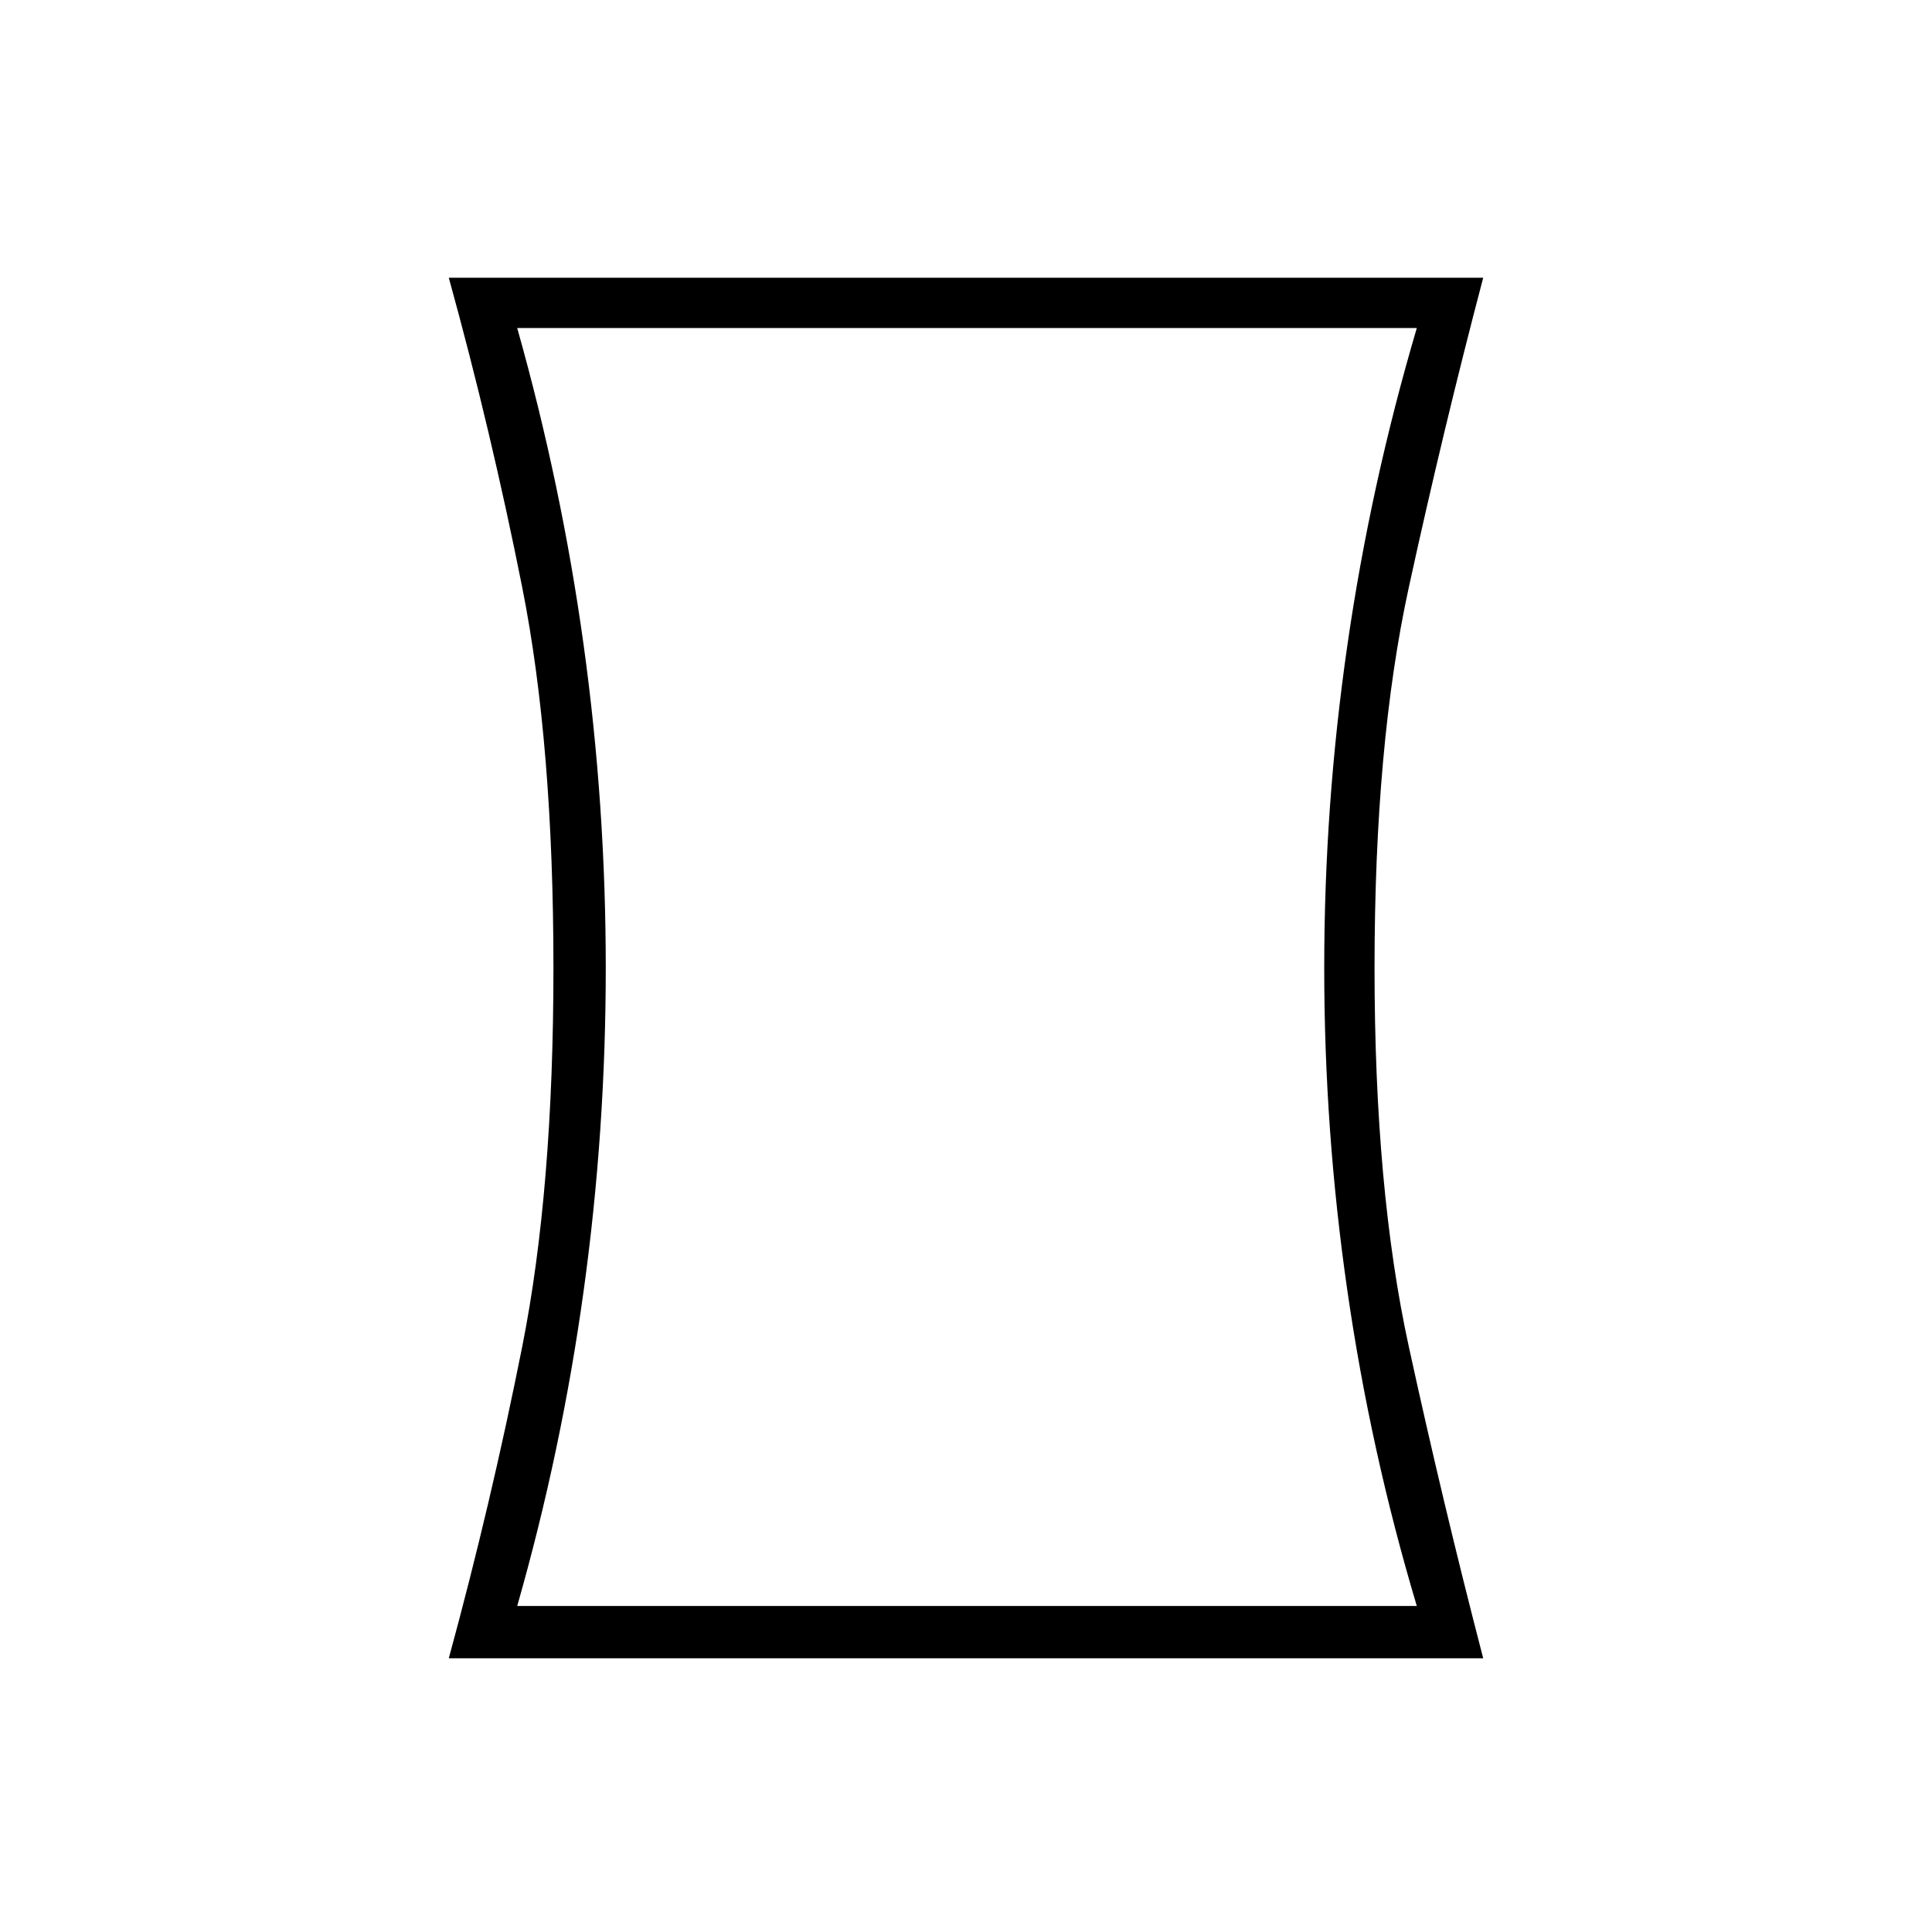 <svg xmlns="http://www.w3.org/2000/svg" height="24" width="24"><path d="M5.575 20.6Q6.1 18.675 6.488 16.725Q6.875 14.775 6.875 12.025Q6.875 9.25 6.488 7.3Q6.1 5.35 5.575 3.45H18.425Q17.925 5.35 17.5 7.3Q17.075 9.25 17.075 12.025Q17.075 14.775 17.5 16.725Q17.925 18.675 18.425 20.6ZM17.6 19.95Q17.025 18.025 16.738 16.037Q16.45 14.05 16.45 12.025Q16.45 10 16.738 8.012Q17.025 6.025 17.6 4.075H6.425Q6.975 6.025 7.25 8.012Q7.525 10 7.525 12.025Q7.525 14.05 7.25 16.037Q6.975 18.025 6.425 19.95ZM12 12.025Q12 12.025 12 12.025Q12 12.025 12 12.025Q12 12.025 12 12.025Q12 12.025 12 12.025Q12 12.025 12 12.025Q12 12.025 12 12.025Q12 12.025 12 12.025Q12 12.025 12 12.025Z"/></svg>